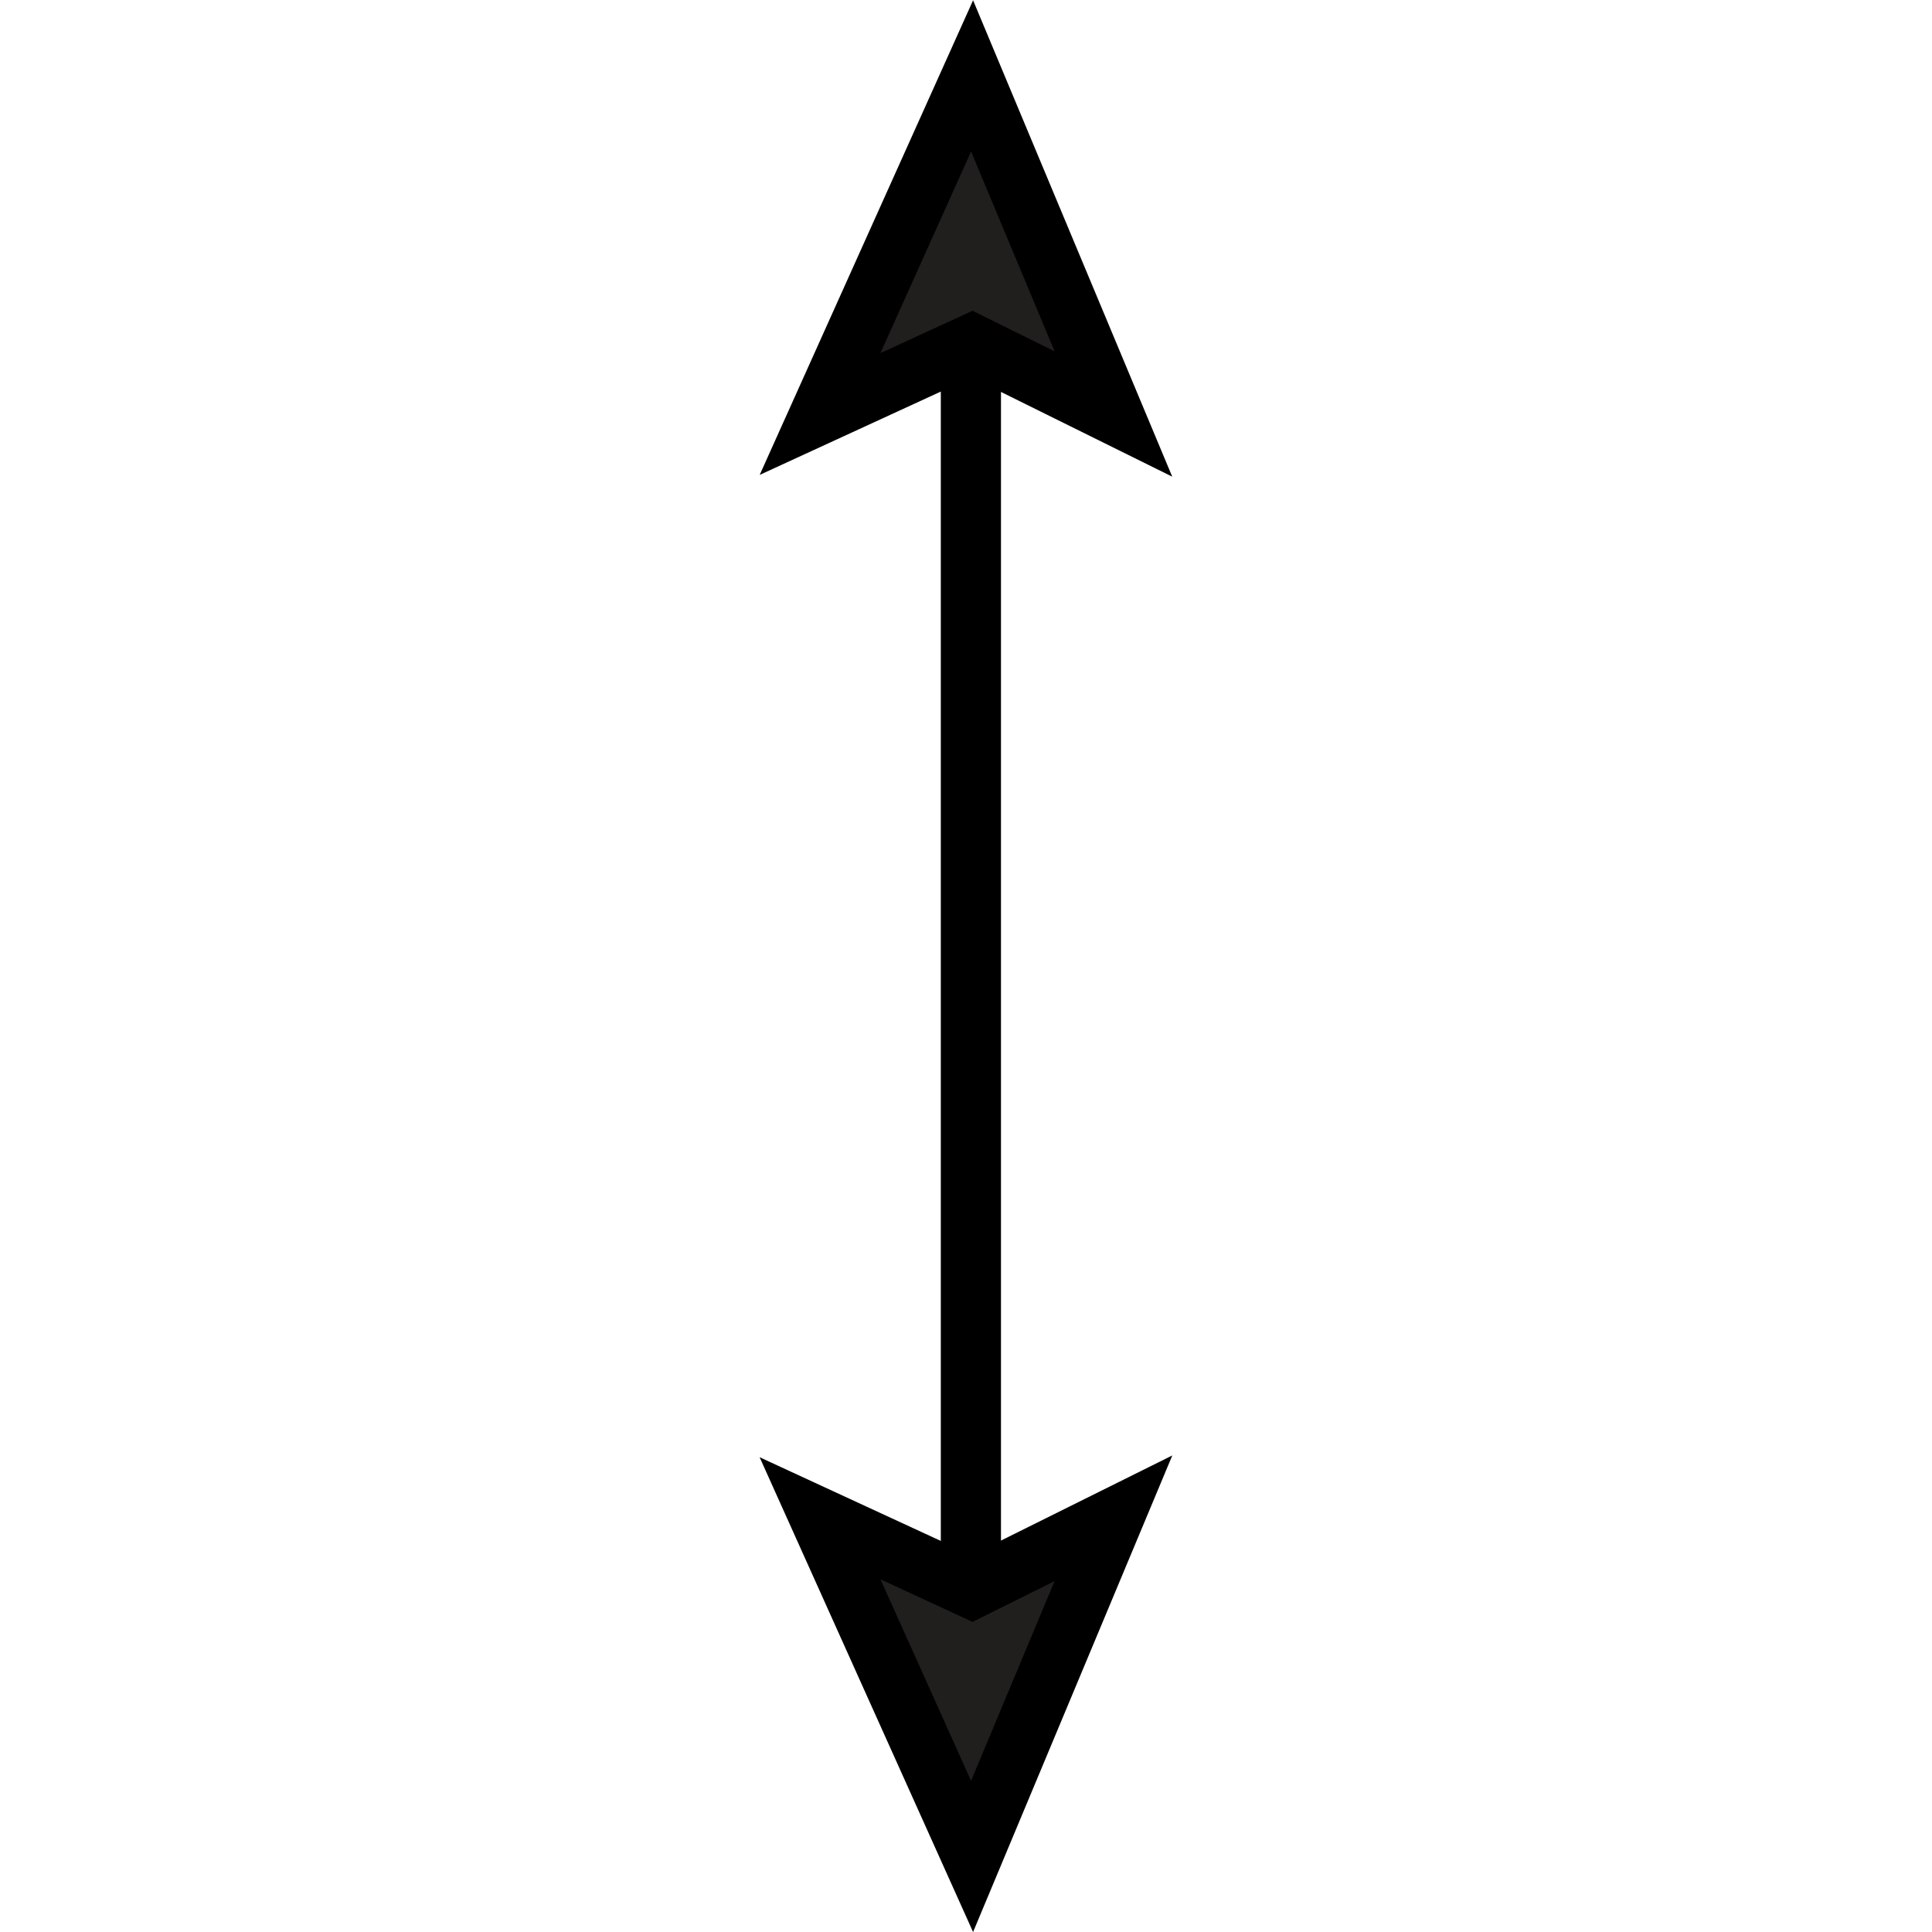 <?xml version="1.0" encoding="UTF-8" standalone="no"?>
<!-- Created with Inkscape (http://www.inkscape.org/) -->

<svg
   xmlns:dc="http://purl.org/dc/elements/1.1/"
   xmlns:cc="http://creativecommons.org/ns#"
   xmlns:rdf="http://www.w3.org/1999/02/22-rdf-syntax-ns#"
   xmlns:svg="http://www.w3.org/2000/svg"
   xmlns="http://www.w3.org/2000/svg"
   xmlns:sodipodi="http://sodipodi.sourceforge.net/DTD/sodipodi-0.dtd"
   xmlns:inkscape="http://www.inkscape.org/namespaces/inkscape"
   width="6.519mm"
   height="6.519mm"
   viewBox="0 0 6.519 6.519"
   version="1.1"
   id="svg445"
   inkscape:version="0.92.2 (5c3e80d, 2017-08-06)"
   sodipodi:docname="9.05.svg">
  <defs
     id="defs439" />
  <sodipodi:namedview
     id="base"
     pagecolor="#ffffff"
     bordercolor="#666666"
     borderopacity="1.0"
     inkscape:pageopacity="0.0"
     inkscape:pageshadow="2"
     inkscape:zoom="15.239951"
     inkscape:cx="16.236222"
     inkscape:cy="4.01755"
     inkscape:document-units="mm"
     inkscape:current-layer="layer1"
     showgrid="false"
     inkscape:window-width="1920"
     inkscape:window-height="1018"
     inkscape:window-x="-8"
     inkscape:window-y="-8"
     inkscape:window-maximized="1" />
  <g
     inkscape:label="Layer 1"
     inkscape:groupmode="layer"
     id="layer1"
     transform="translate(-105.135,-145.576)">
    <g
       id="g466"
       transform="rotate(-90,107.115,147.554)">
      <path
         inkscape:connector-curvature="0"
         id="path2539"
         d="m 103.75,148.85 h 4.182"
         style="fill:none;stroke:#000000;stroke-width:0.203;stroke-linecap:butt;stroke-linejoin:miter;stroke-miterlimit:4;stroke-opacity:1" />
      <path
         inkscape:connector-curvature="0"
         id="path2892"
         d="m 107.932,148.854 -0.236,-0.513 1.141,0.513 -1.141,0.477 z"
         style="fill:#211e1e;fill-opacity:1;fill-rule:nonzero;stroke:#000000;stroke-width:0.203;stroke-linecap:butt;stroke-linejoin:miter;stroke-miterlimit:4;stroke-opacity:1" />
      <path
         inkscape:connector-curvature="0"
         id="path2541"
         d="M 107.932,148.854"
         style="fill:#211e1e;fill-opacity:1;fill-rule:nonzero;stroke:#000000;stroke-width:0.203;stroke-linecap:butt;stroke-linejoin:miter;stroke-miterlimit:4;stroke-opacity:1" />
      <path
         inkscape:connector-curvature="0"
         id="path2888"
         d="m 103.733,148.854 0.237,-0.513 -1.141,0.513 1.141,0.477 z"
         style="fill:#211e1e;fill-opacity:1;fill-rule:nonzero;stroke:#000000;stroke-width:0.203;stroke-linecap:butt;stroke-linejoin:miter;stroke-miterlimit:4;stroke-opacity:1" />
      <path
         inkscape:connector-curvature="0"
         id="path2543"
         d="M 103.733,148.854"
         style="fill:#211e1e;fill-opacity:1;fill-rule:nonzero;stroke:#000000;stroke-width:0.203;stroke-linecap:butt;stroke-linejoin:miter;stroke-miterlimit:4;stroke-opacity:1" />
    </g>
  </g>
</svg>
